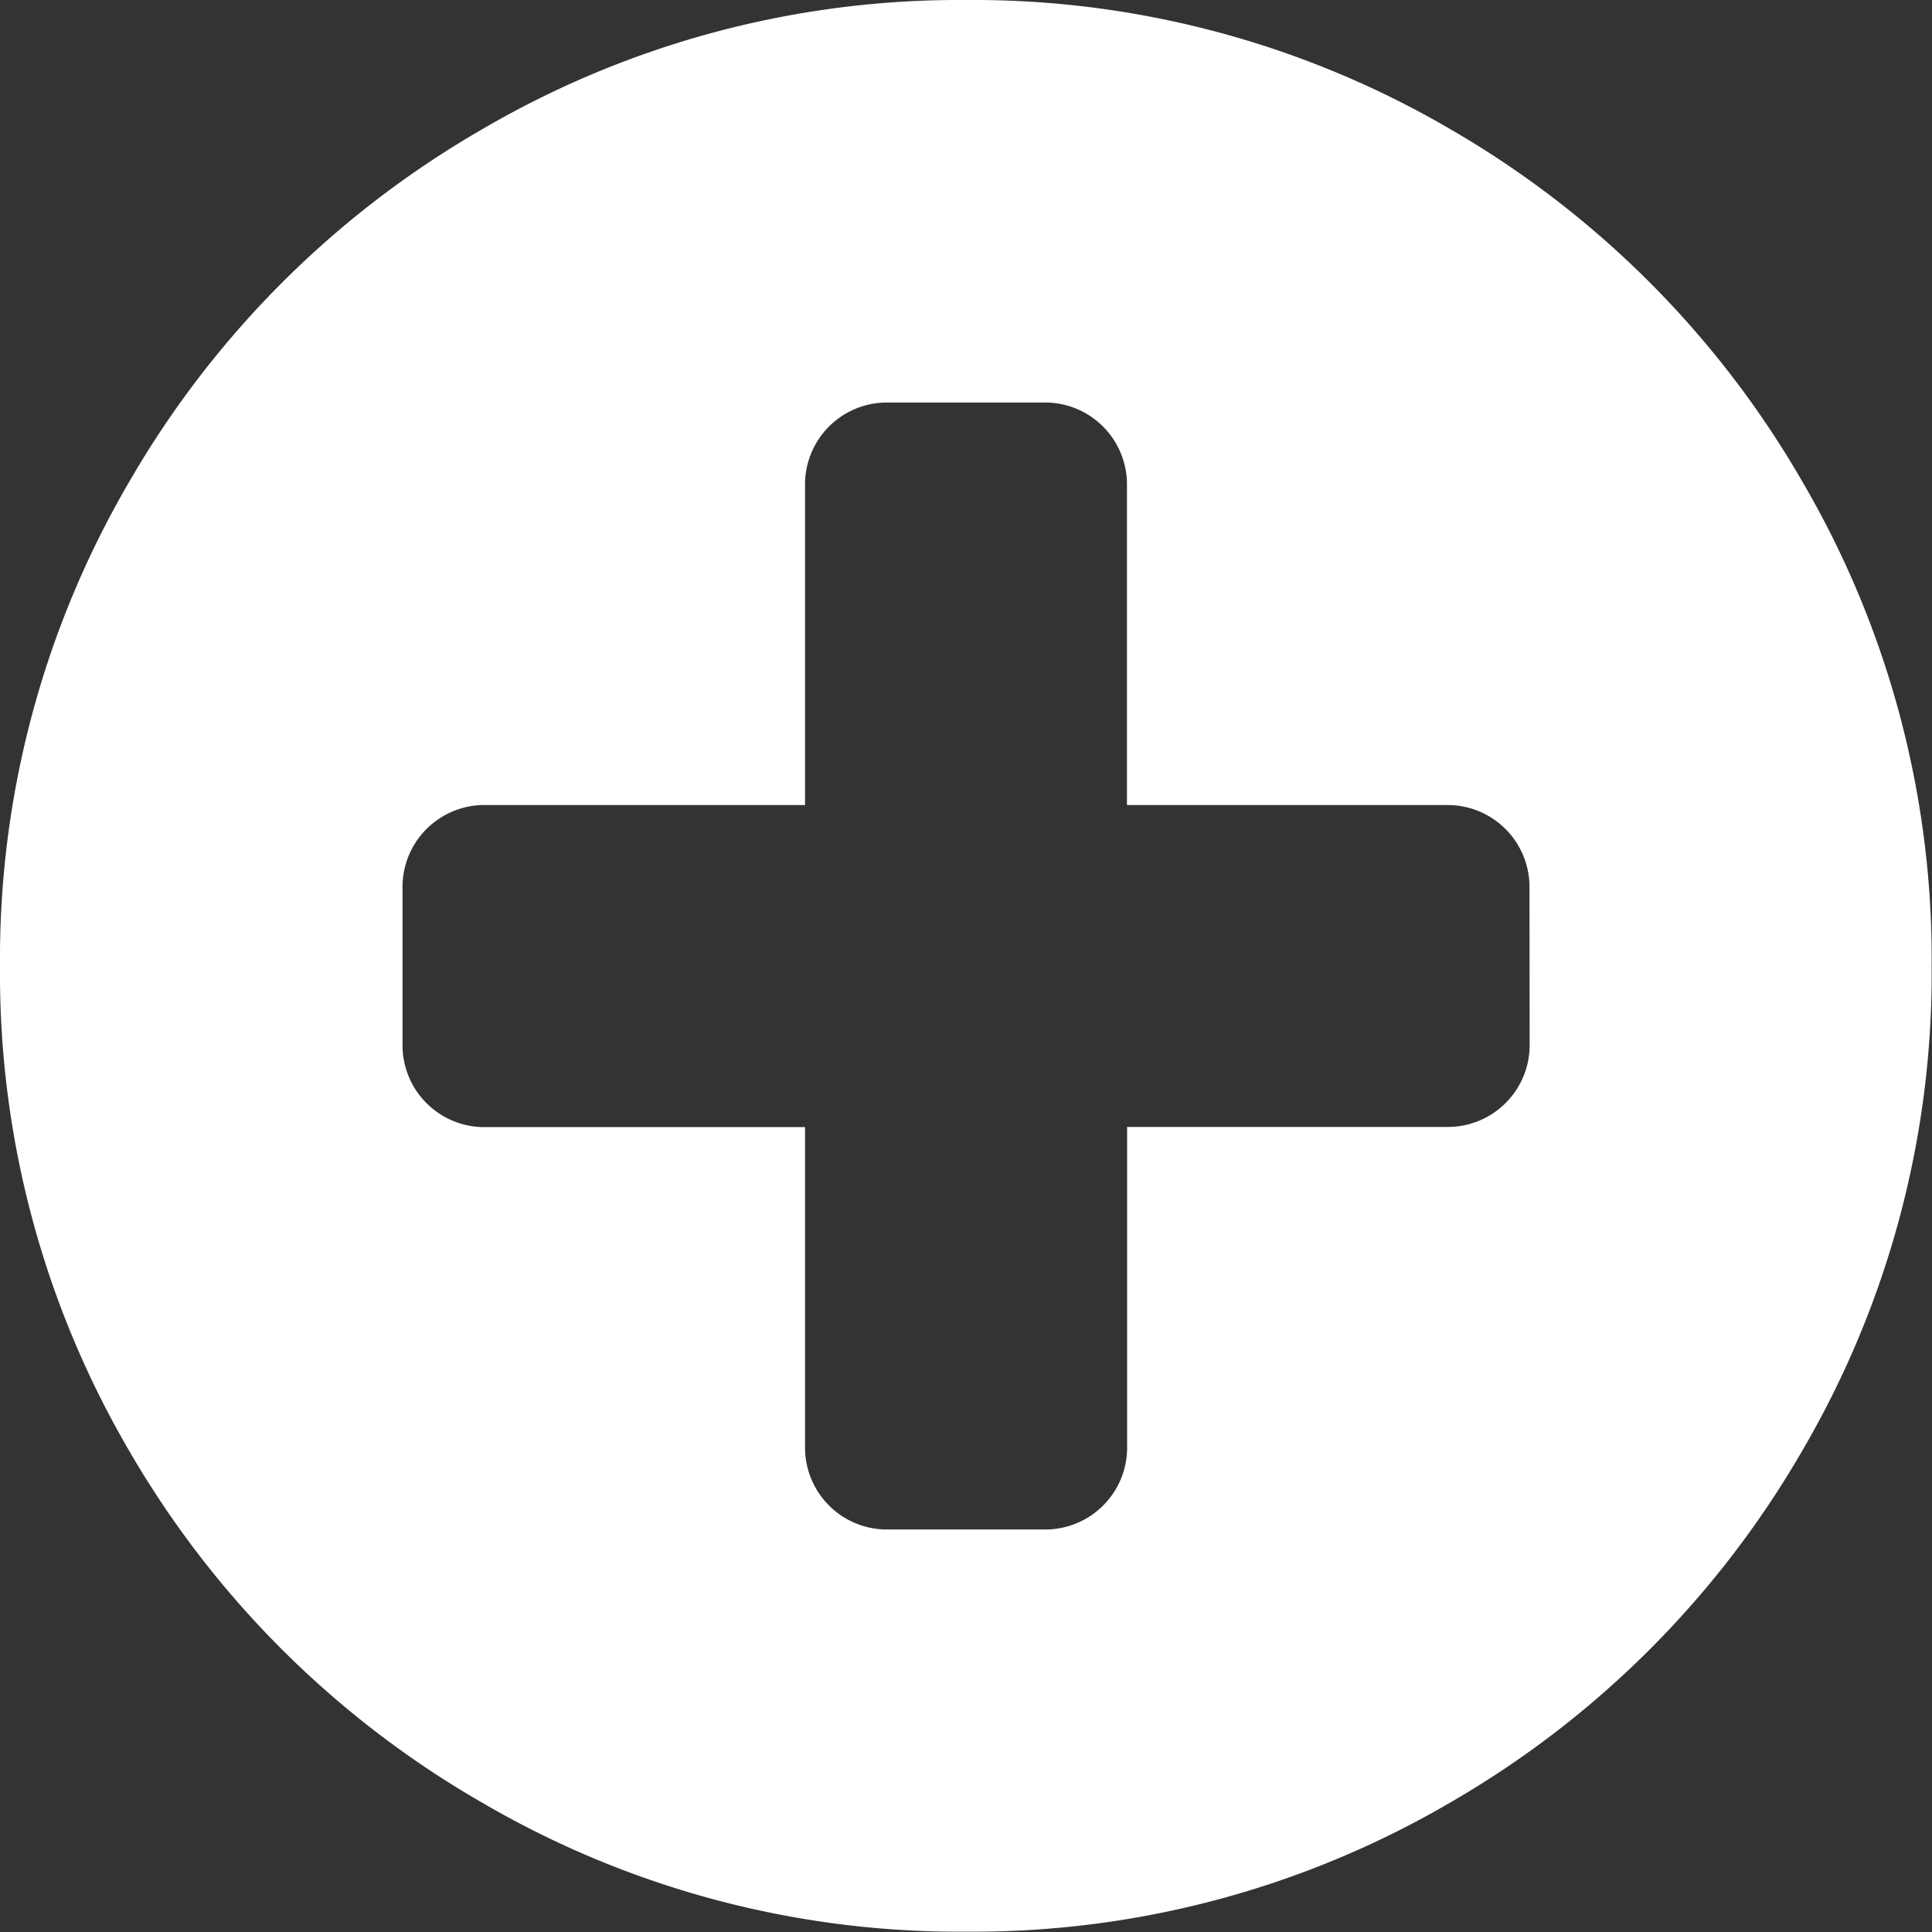 <svg id="plus-sign-in-a-black-circle" xmlns="http://www.w3.org/2000/svg" width="11.793" height="11.794" viewBox="0 0 11.793 11.794">
  <rect x="0" y="0" width="11.793" height="11.794" fill="#333333" stroke="none"/>
  <path id="Path_142" data-name="Path 142" d="M11,2.937A5.872,5.872,0,0,0,8.857.791,5.768,5.768,0,0,0,5.9,0a5.768,5.768,0,0,0-2.96.791A5.871,5.871,0,0,0,.791,2.937,5.768,5.768,0,0,0,0,5.9a5.769,5.769,0,0,0,.791,2.96A5.872,5.872,0,0,0,2.937,11a5.769,5.769,0,0,0,2.96.791A5.769,5.769,0,0,0,8.857,11,5.87,5.87,0,0,0,11,8.857a5.769,5.769,0,0,0,.791-2.96A5.769,5.769,0,0,0,11,2.937ZM9.337,6.388a.5.5,0,0,1-.491.491H6.88V8.845a.5.5,0,0,1-.491.491H5.405a.5.5,0,0,1-.491-.491V6.88H2.948a.5.5,0,0,1-.491-.491V5.405a.5.5,0,0,1,.491-.491H4.914V2.948a.5.5,0,0,1,.491-.491h.983a.5.5,0,0,1,.491.491V4.914H8.845a.5.5,0,0,1,.491.491Z" transform="translate(0 0)" fill="#fff"/>
</svg>
